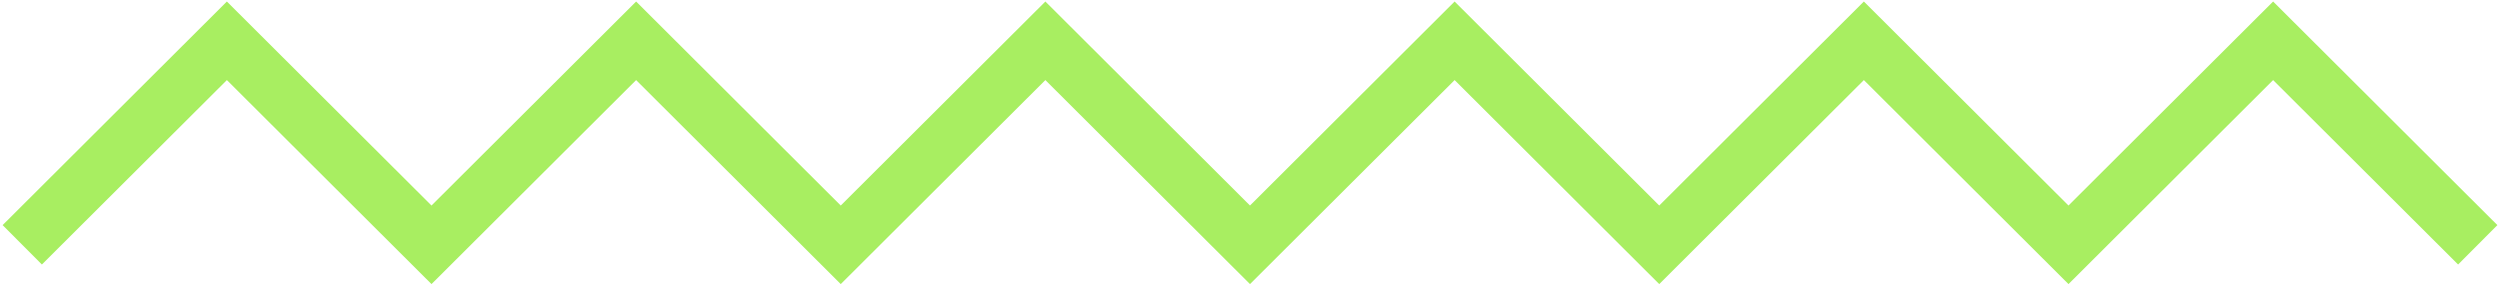 <svg width="674" height="77" viewBox="0 0 674 77" fill="none" xmlns="http://www.w3.org/2000/svg">
<path d="M6 66L61.167 11L116.333 66L171.5 11L226.667 66L281.833 11L337 66L392.167 11L447.333 66L502.5 11L557.667 66L612.833 11L668 66" stroke="#A8EE61" stroke-width="15"/>
</svg>
